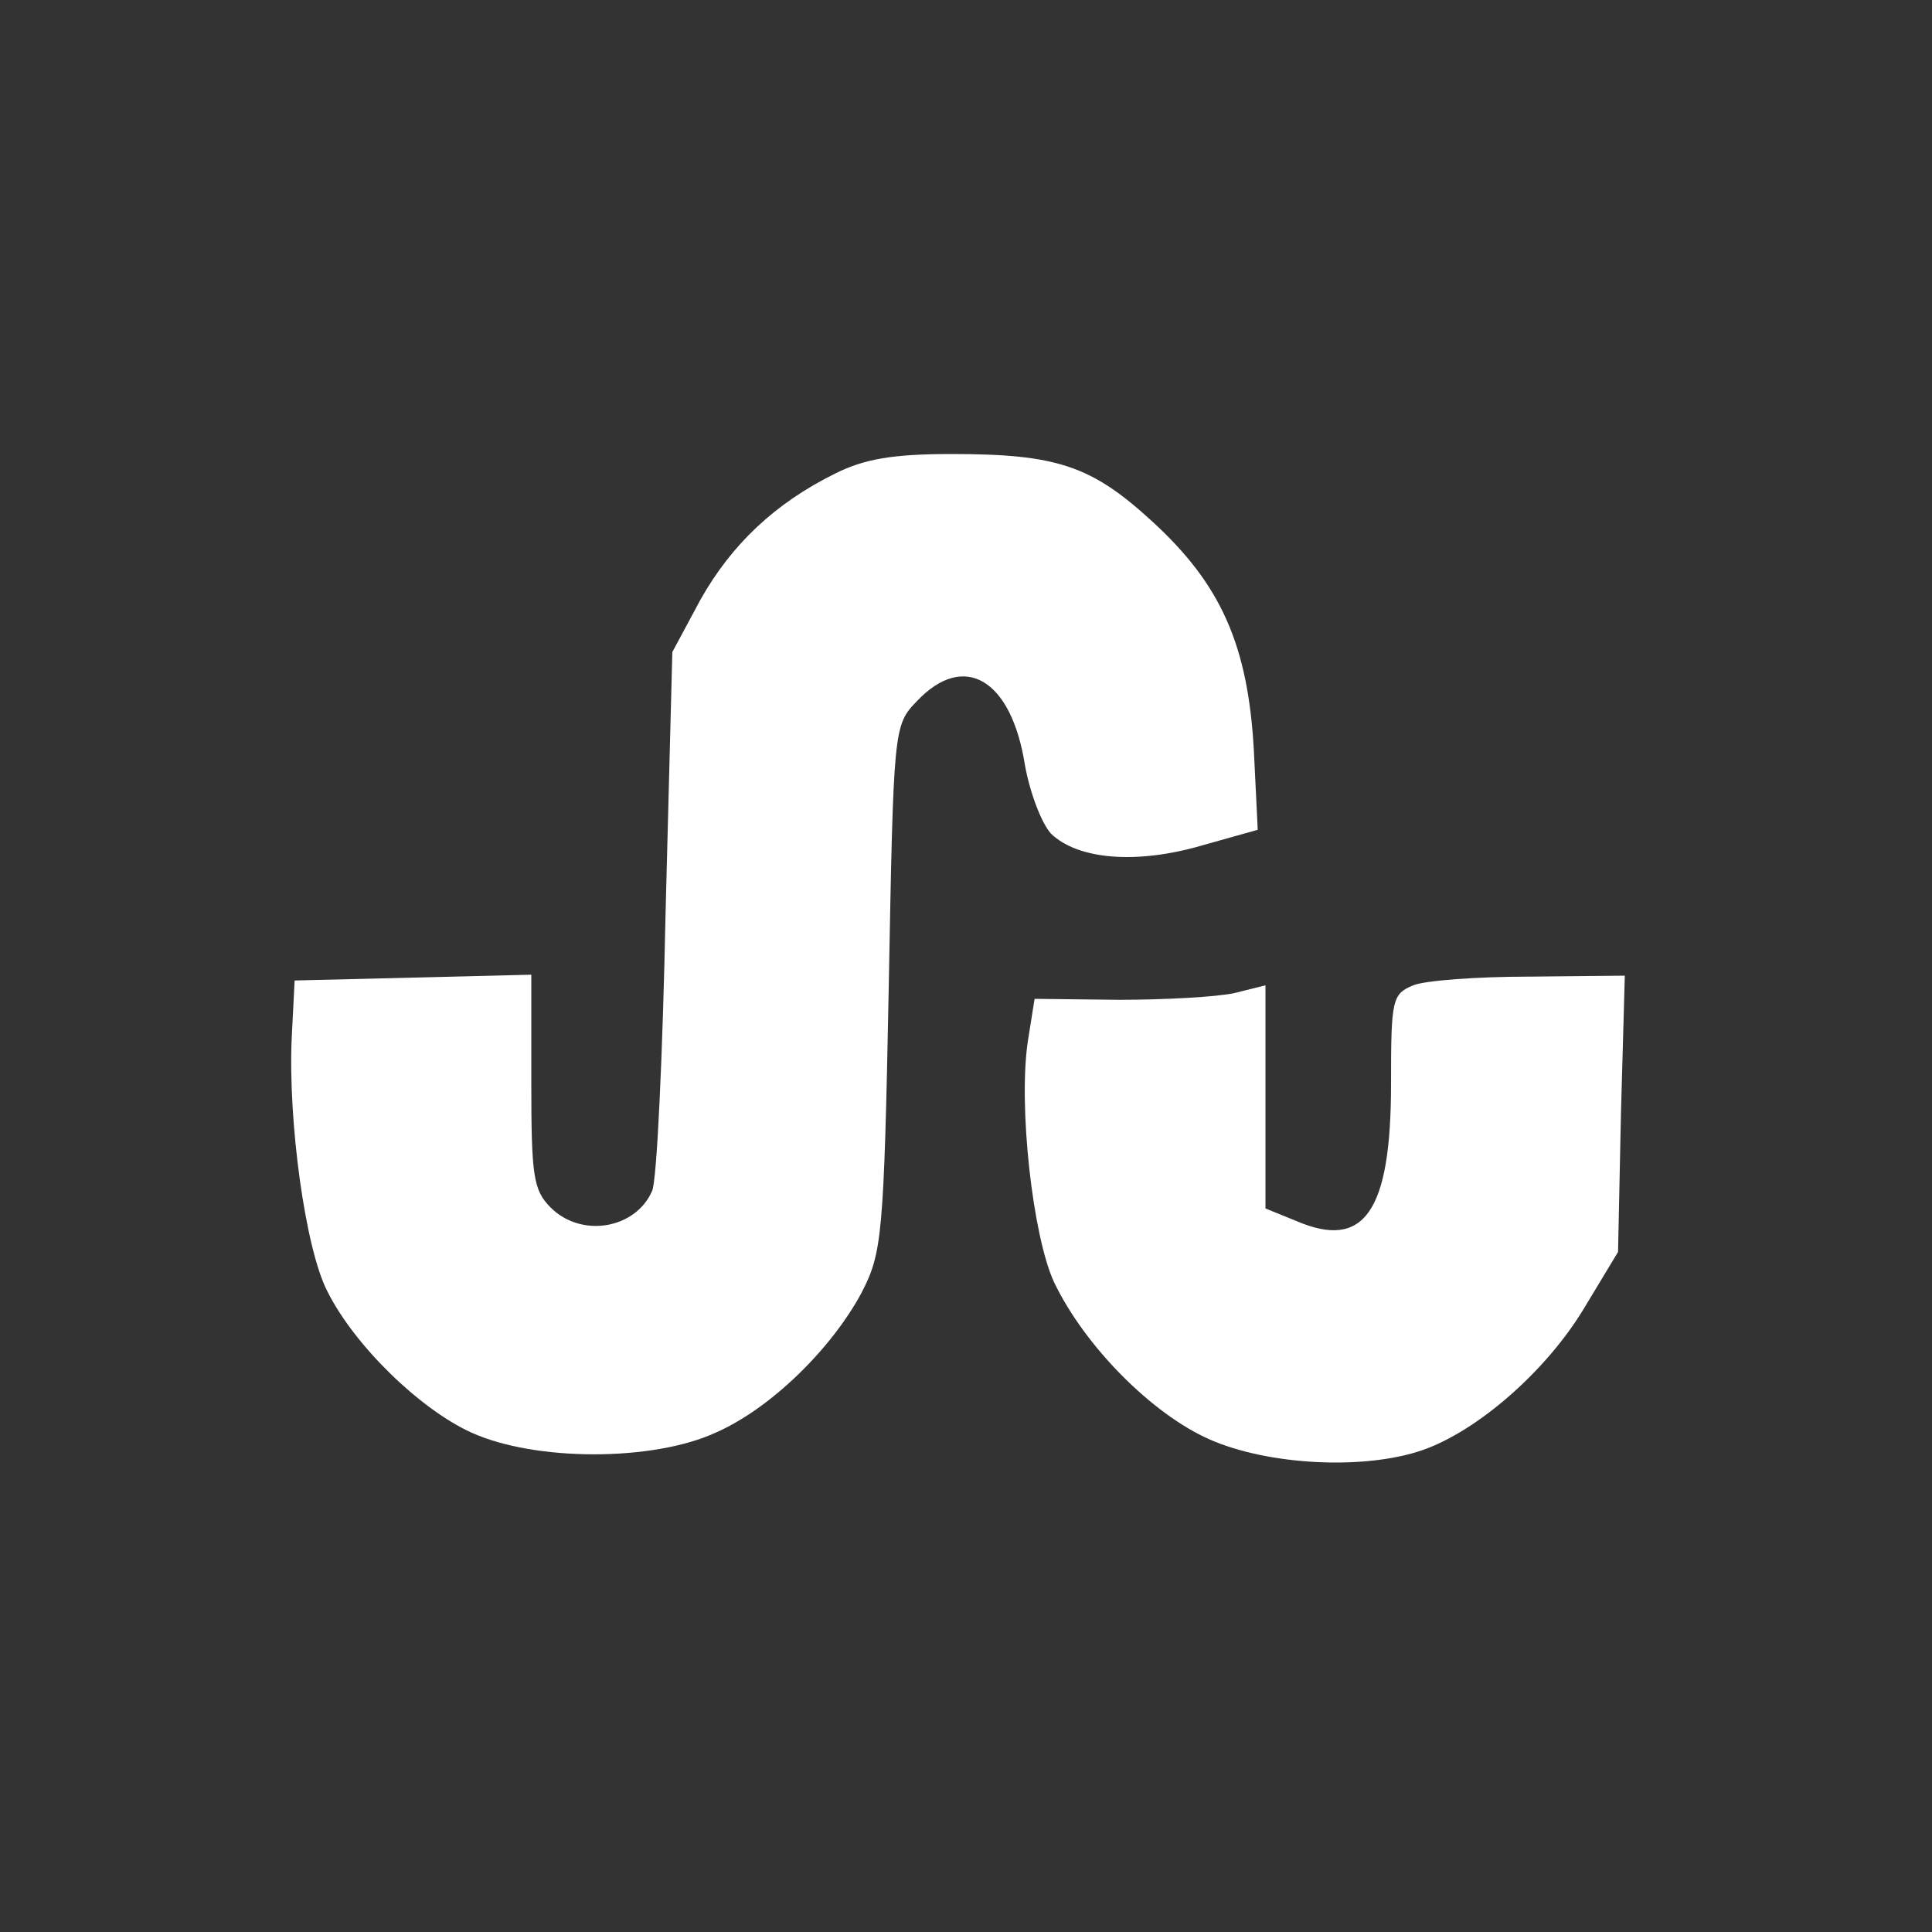 <?xml version="1.0" standalone="no"?>
<!DOCTYPE svg PUBLIC "-//W3C//DTD SVG 20010904//EN"
 "http://www.w3.org/TR/2001/REC-SVG-20010904/DTD/svg10.dtd">
<svg version="1.0" xmlns="http://www.w3.org/2000/svg"
 width="200pt" height="200pt" viewBox="0 0 200 200"
 preserveAspectRatio="xMidYMid meet">
<rect x="0" y="0" width="200" height="200" fill="#333333" stroke="none"/>
<g transform="translate(0,200) scale(0.1,-0.1)"
fill="#FFFFFF" stroke="none">
<path d="M865 1510 c-63 -31 -108 -74 -140 -131 l-29 -54 -7 -270 c-3 -148 -9
-278 -14 -288 -17 -39 -73 -49 -105 -17 -18 18 -20 33 -20 130 l0 111 -122 -3
-123 -3 -3 -59 c-4 -86 14 -219 37 -263 28 -56 96 -122 149 -146 66 -30 188
-30 253 0 57 25 120 87 151 145 21 41 23 57 28 315 5 270 5 272 29 297 49 52
98 23 112 -66 5 -28 17 -60 27 -71 28 -27 89 -32 157 -12 l57 16 -4 82 c-6
109 -34 172 -105 237 -63 58 -99 70 -208 70 -60 0 -90 -5 -120 -20z"/>
<path d="M1463 980 c-22 -9 -23 -15 -23 -102 0 -133 -28 -172 -98 -142 l-32
13 0 115 0 116 -32 -8 c-18 -4 -72 -7 -120 -7 l-87 1 -7 -44 c-10 -67 5 -201
27 -249 32 -67 102 -137 161 -163 61 -27 161 -32 221 -11 57 20 128 82 167
147 l35 58 3 143 4 143 -99 -1 c-54 0 -108 -4 -120 -9z"/>
</g>
</svg>
